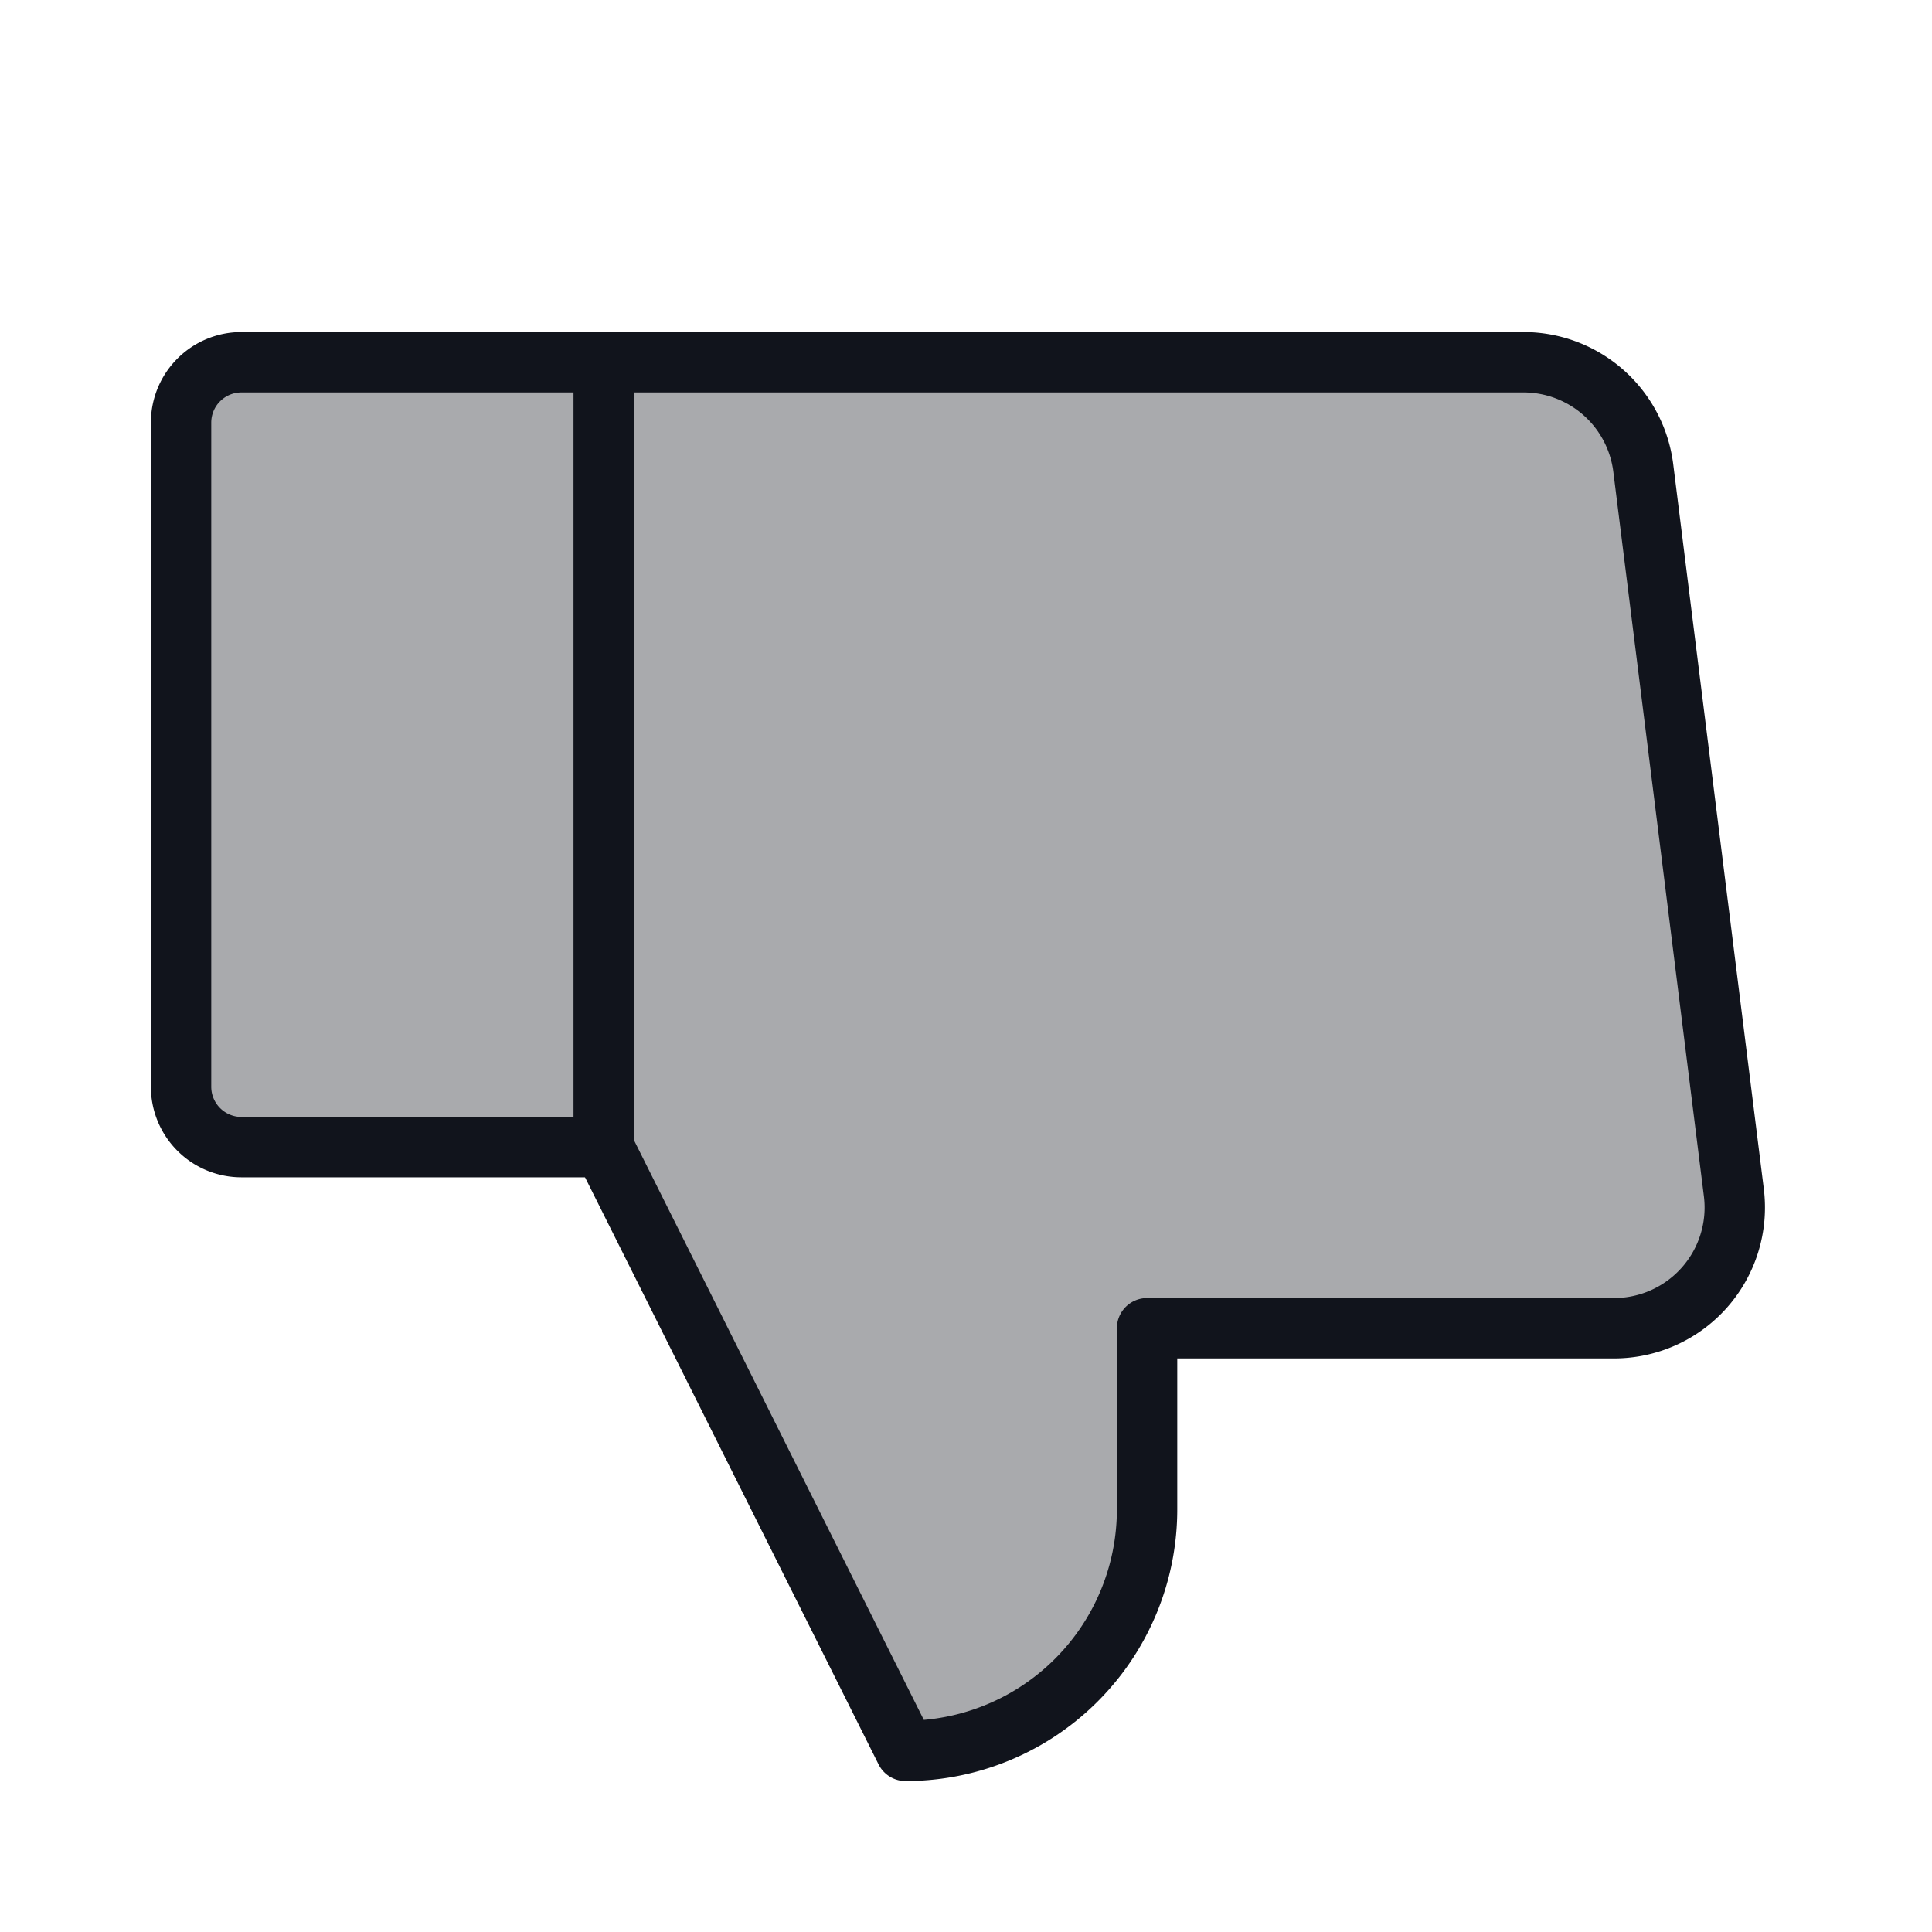 <svg id="Component_13_298" data-name="Component 13 – 298" xmlns="http://www.w3.org/2000/svg" width="32" height="32" viewBox="0 0 32 32">
  <rect id="Rectangle_2596" data-name="Rectangle 2596" width="32" height="32" fill="none"/>
  <path id="Path_13944" data-name="Path 13944" d="M24.994,117h6V104h-6a1,1,0,0,0-1,1v11A1,1,0,0,0,24.994,117Z" transform="translate(-20.995 -98)" fill="rgba(17,20,28,0.36)" stroke="#11141c" stroke-linecap="round" stroke-linejoin="round" stroke-width="1"/>
  <path id="Path_13945" data-name="Path 13945" d="M79.994,37l5,10a4,4,0,0,0,4-4V40h7.734a2,2,0,0,0,1.985-2.248l-1.5-12A2,2,0,0,0,95.229,24H79.994" transform="translate(-69.995 -18)" fill="rgba(17,20,28,0.36)" stroke="#11141c" stroke-linecap="round" stroke-linejoin="round" stroke-width="1"/>
</svg>
